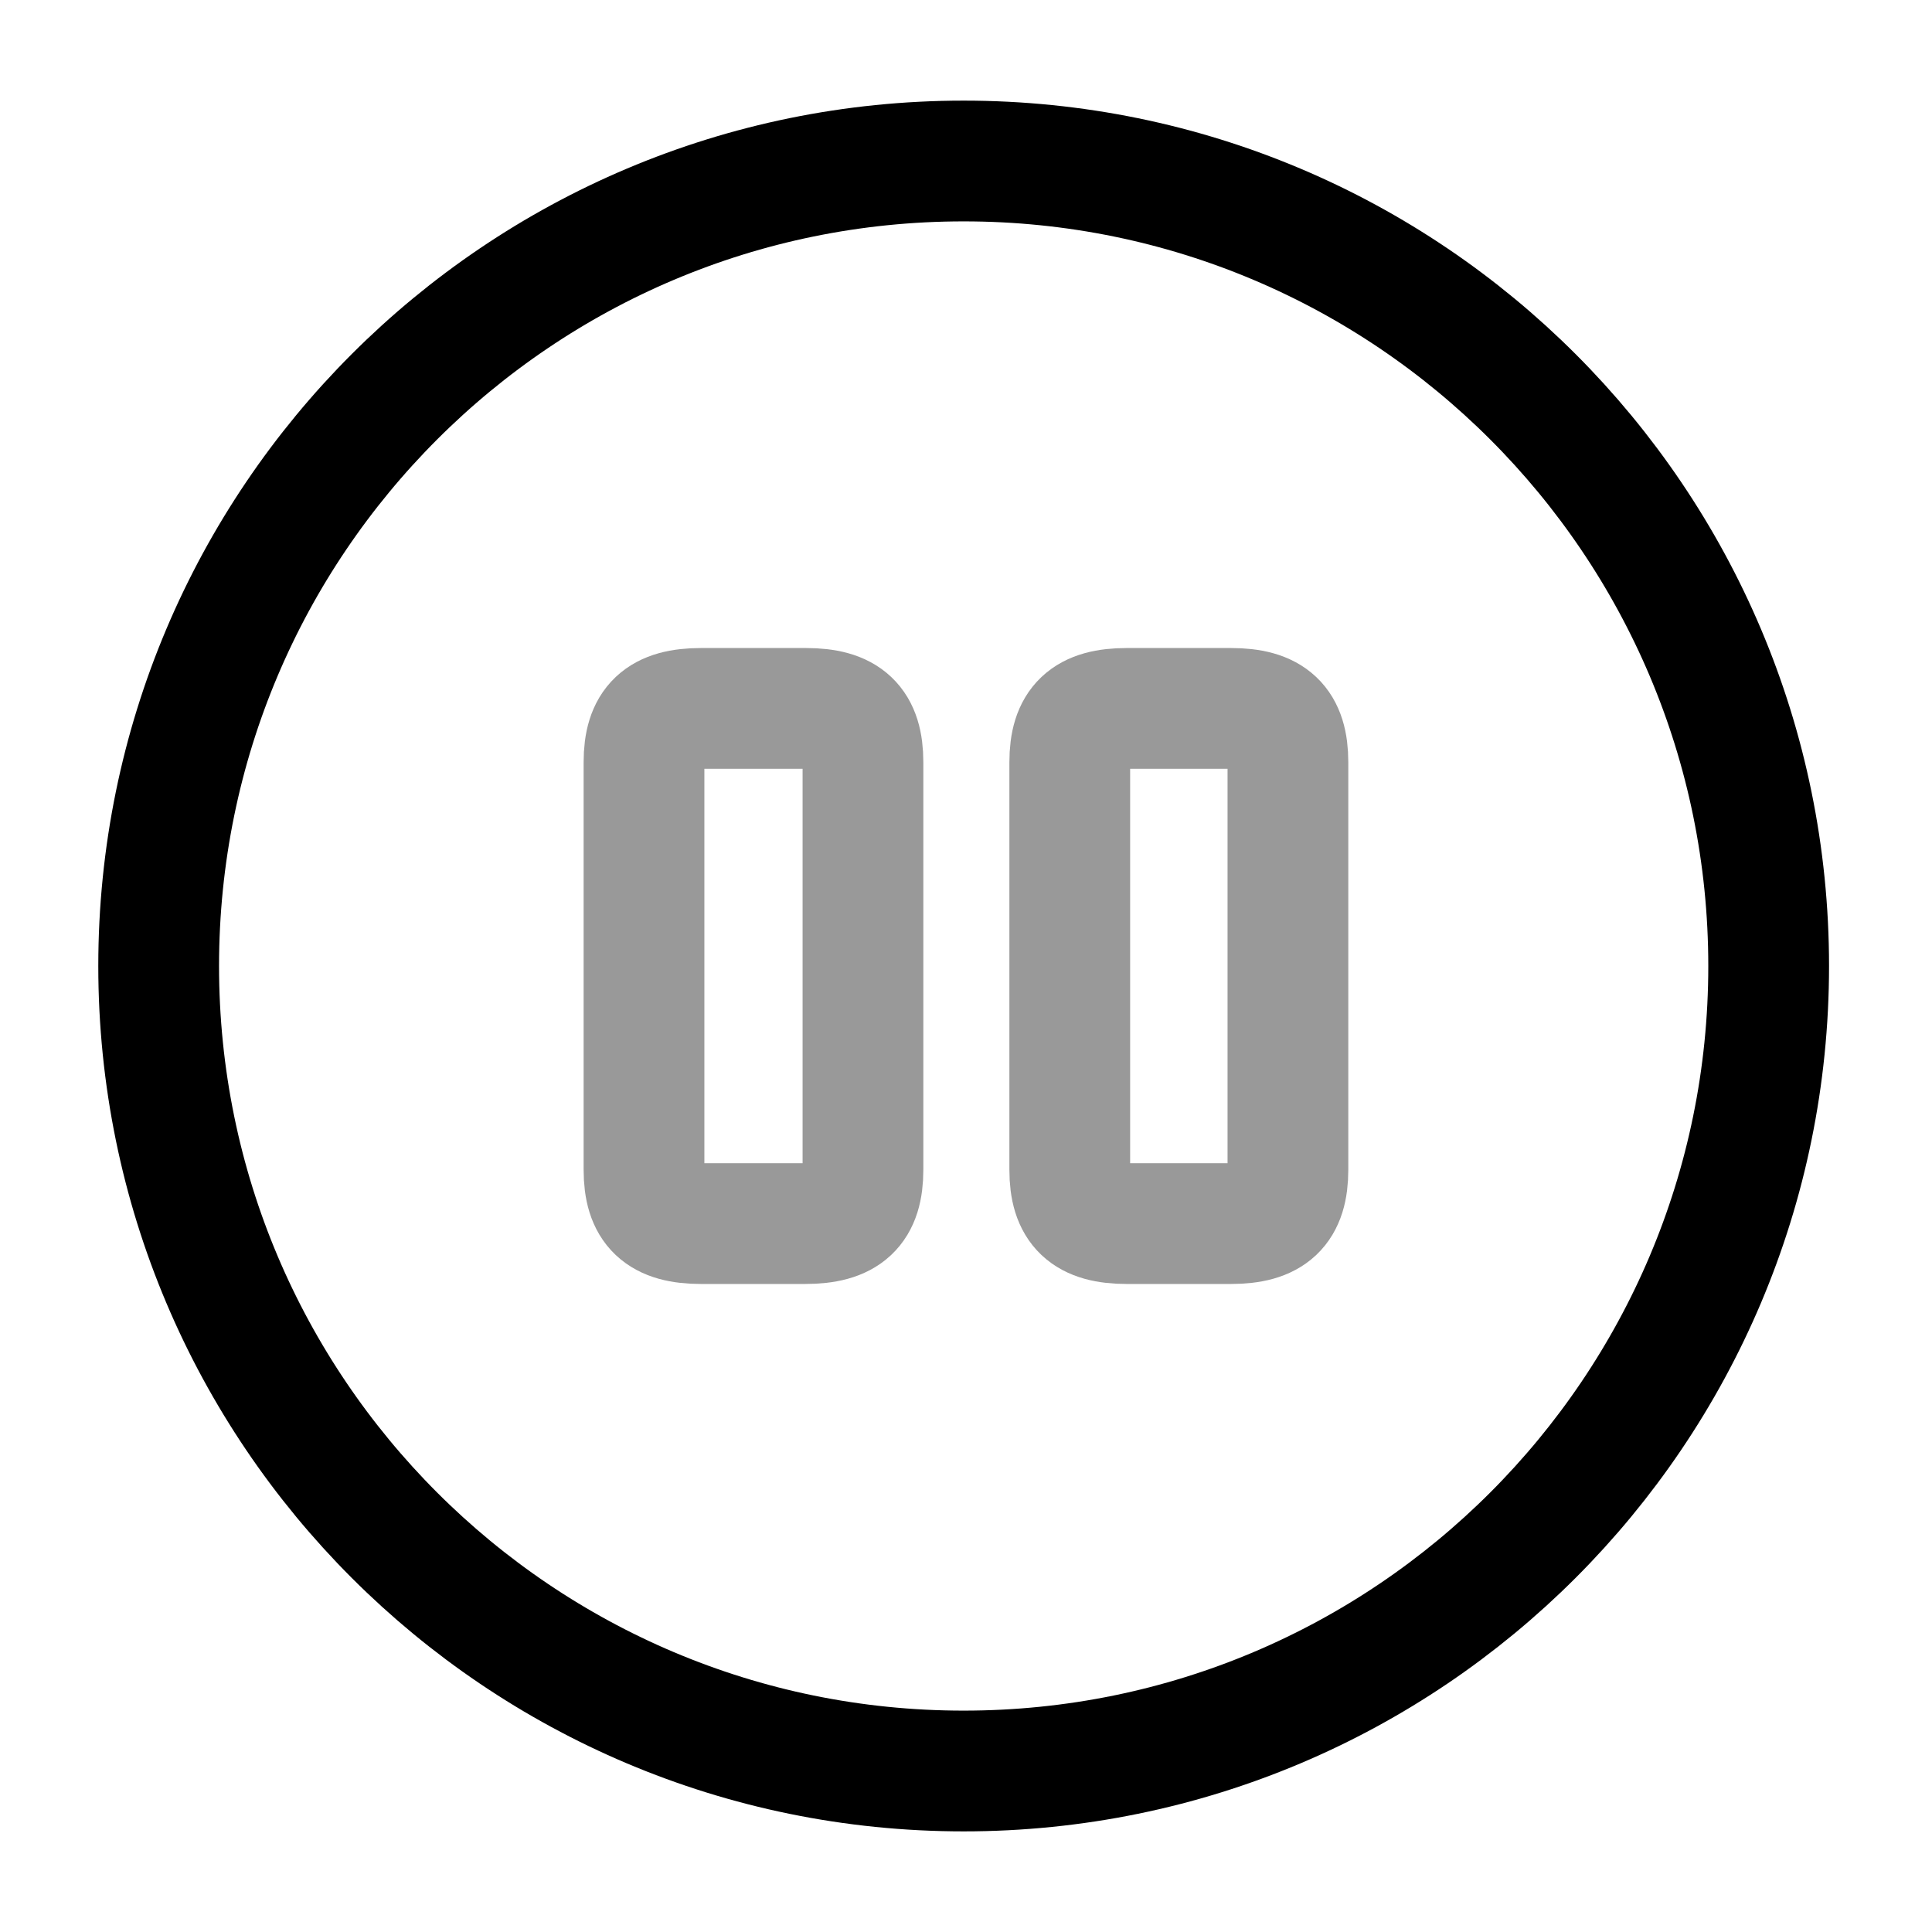 <svg
  width="24"
  height="24"
  viewBox="0 0 24 24"
  fill="none"
  xmlns="http://www.w3.org/2000/svg"
>
<path
    d="M11.971 22C17.494 22 21.971 17.523 21.971 12C21.971 6.477 17.494 2 11.971 2C6.448 2 1.971 6.477 1.971 12C1.971 17.523 6.448 22 11.971 22Z"
    stroke="currentColor"
    stroke-width="1.5"
    stroke-linecap="round"
    stroke-linejoin="round"
  />
<path
    opacity="0.4"
    d="M10.72 14.53V9.47C10.72 8.99 10.52 8.8 10.01 8.8H8.71C8.2 8.8 8 8.99 8 9.47V14.53C8 15.01 8.2 15.2 8.71 15.2H10C10.52 15.2 10.72 15.01 10.72 14.53Z"
    stroke="currentColor"
    stroke-width="1.5"
    stroke-linecap="round"
    stroke-linejoin="round"
  />
<path
    opacity="0.4"
    d="M15.999 14.53V9.47C15.999 8.99 15.799 8.8 15.289 8.8H13.999C13.489 8.8 13.289 8.99 13.289 9.47V14.53C13.289 15.01 13.489 15.2 13.999 15.2H15.289C15.799 15.2 15.999 15.01 15.999 14.53Z"
    stroke="currentColor"
    stroke-width="1.5"
    stroke-linecap="round"
    stroke-linejoin="round"
  />
</svg>
